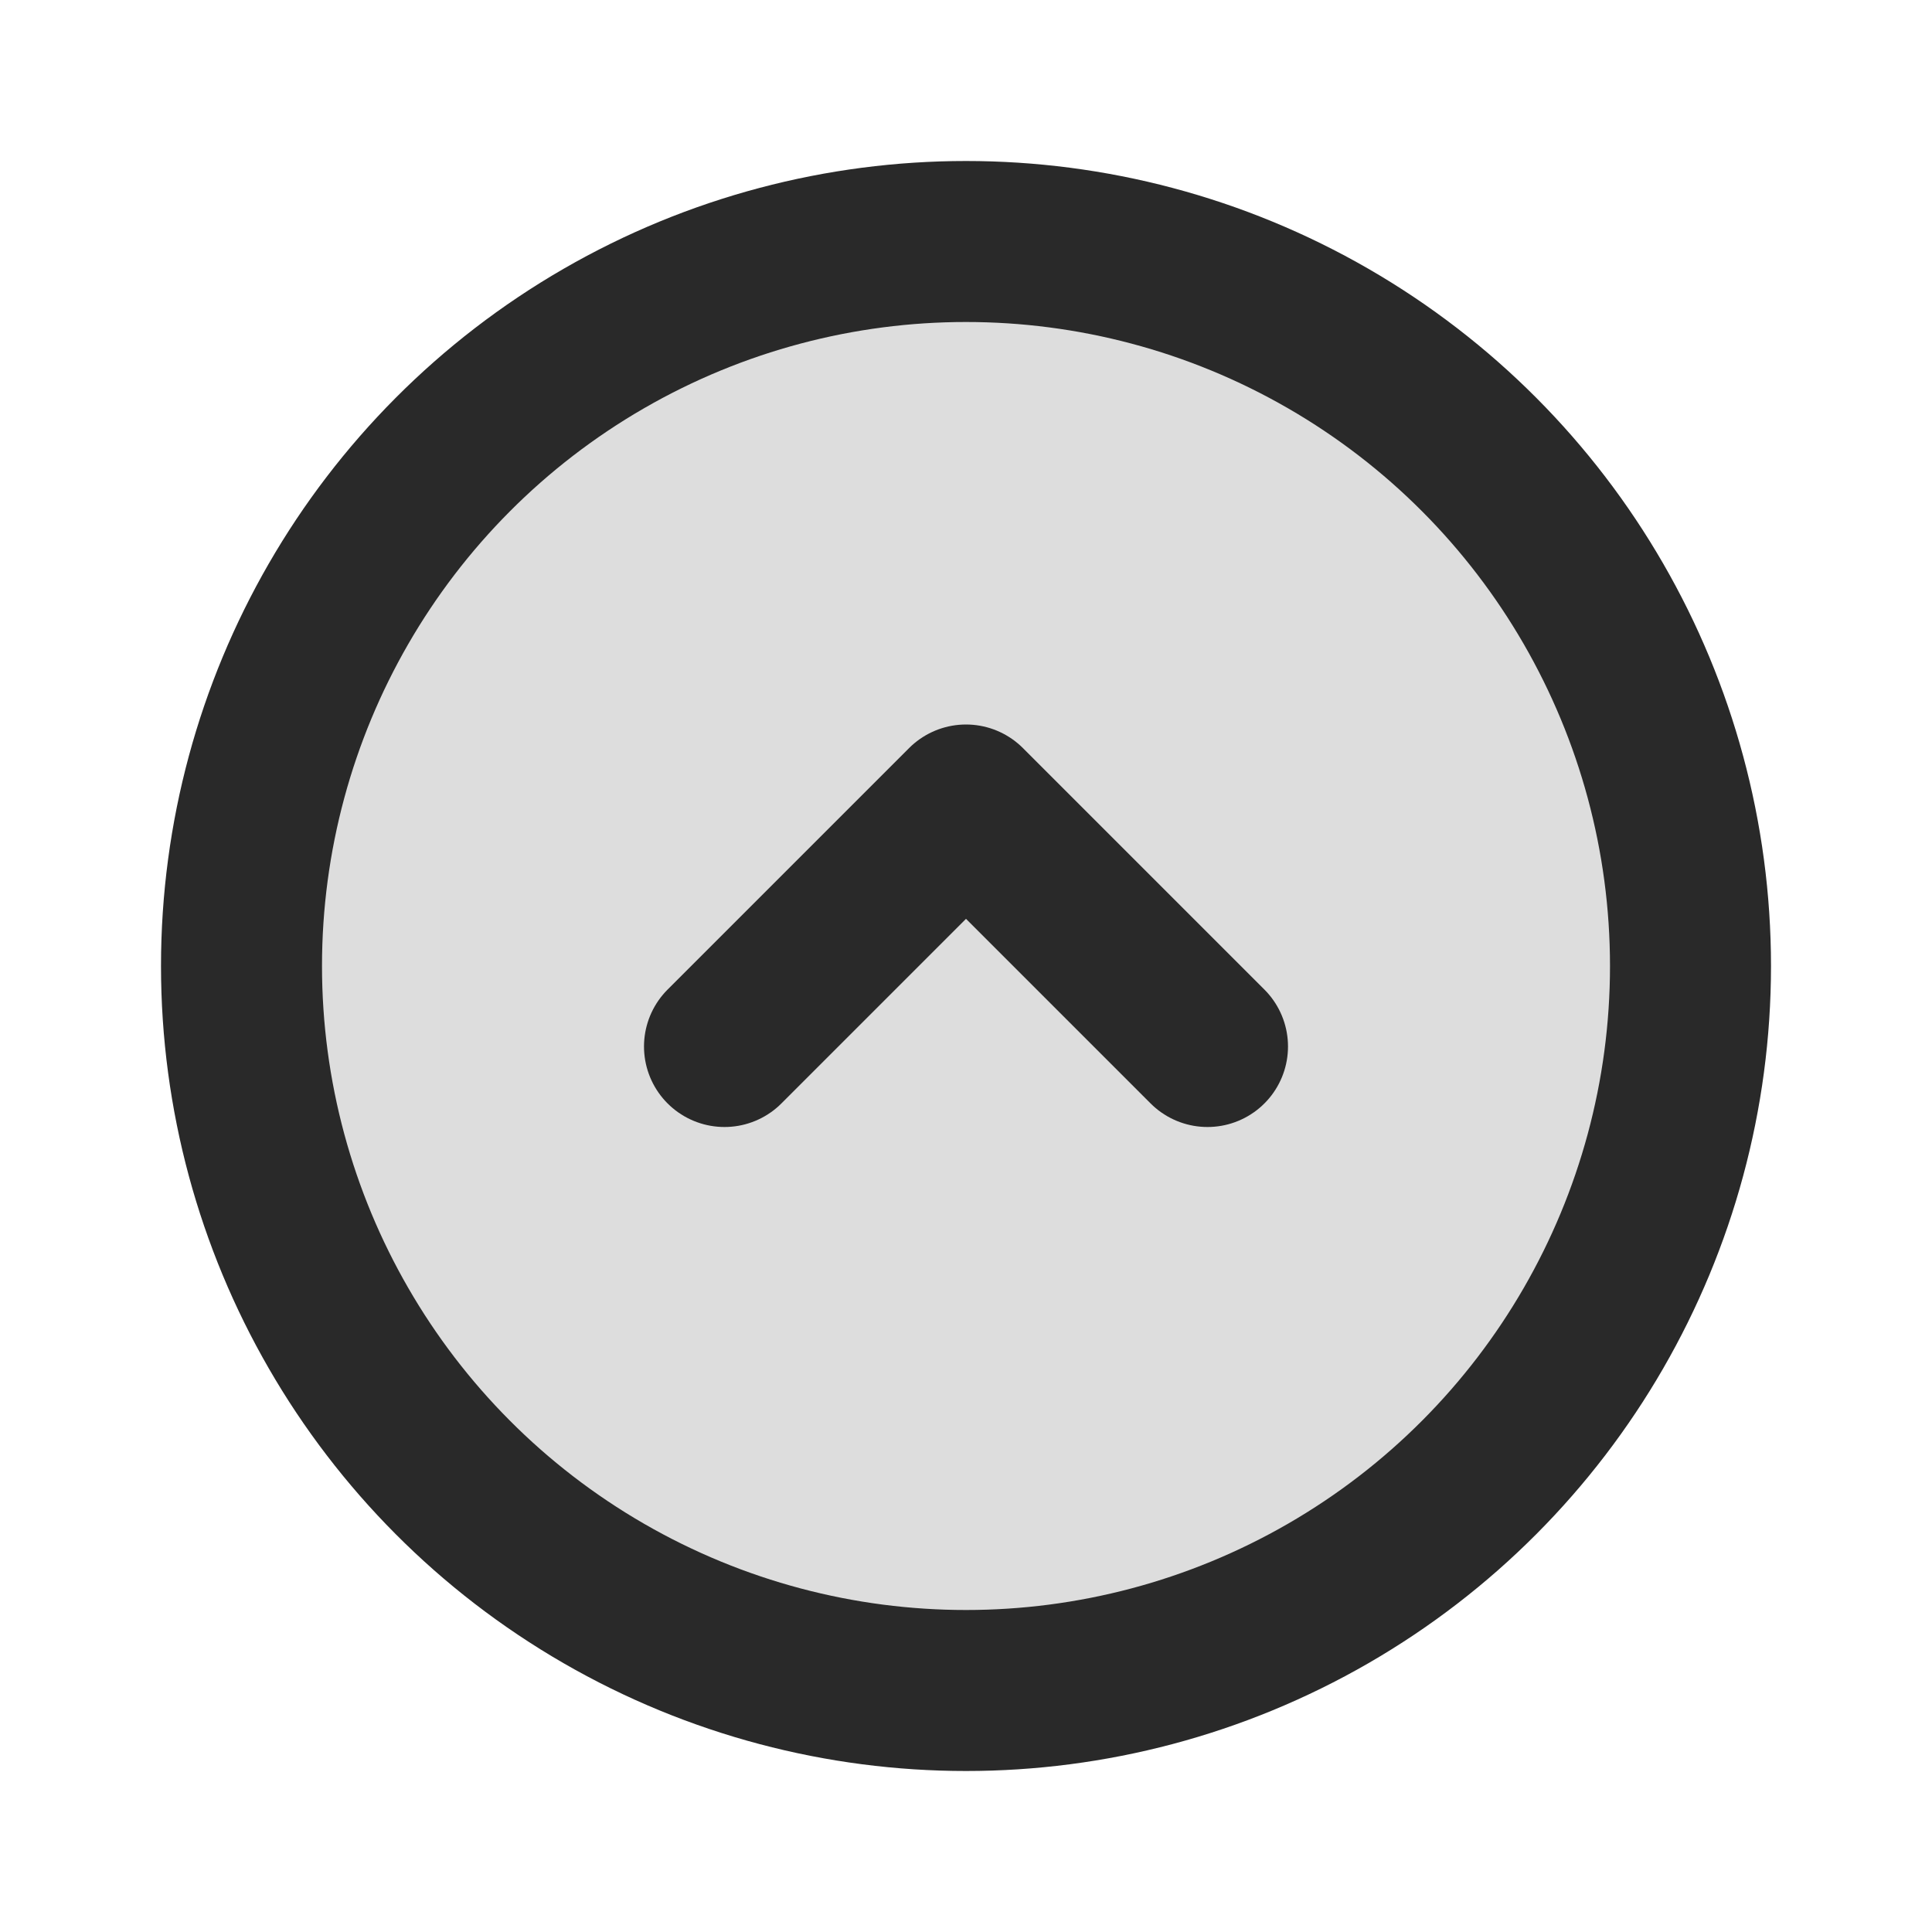 <svg width="24" height="24" viewBox="0 0 24 24" fill="none" xmlns="http://www.w3.org/2000/svg">
<g clip-path="url(#clip0_1_23266)">
<circle opacity="0.16" cx="12" cy="12" r="9" fill="#292929"/>
<circle cx="12" cy="12" r="9" stroke="#292929" stroke-width="2" stroke-linecap="round" stroke-linejoin="round"/>
<path d="M15 13L12 10L9 13" stroke="#292929" stroke-width="2" stroke-linecap="round" stroke-linejoin="round"/>
</g>
<defs>
<clipPath id="clip0_1_23266">
<rect width="24" height="24" fill="white"/>
</clipPath>
</defs>
</svg>
